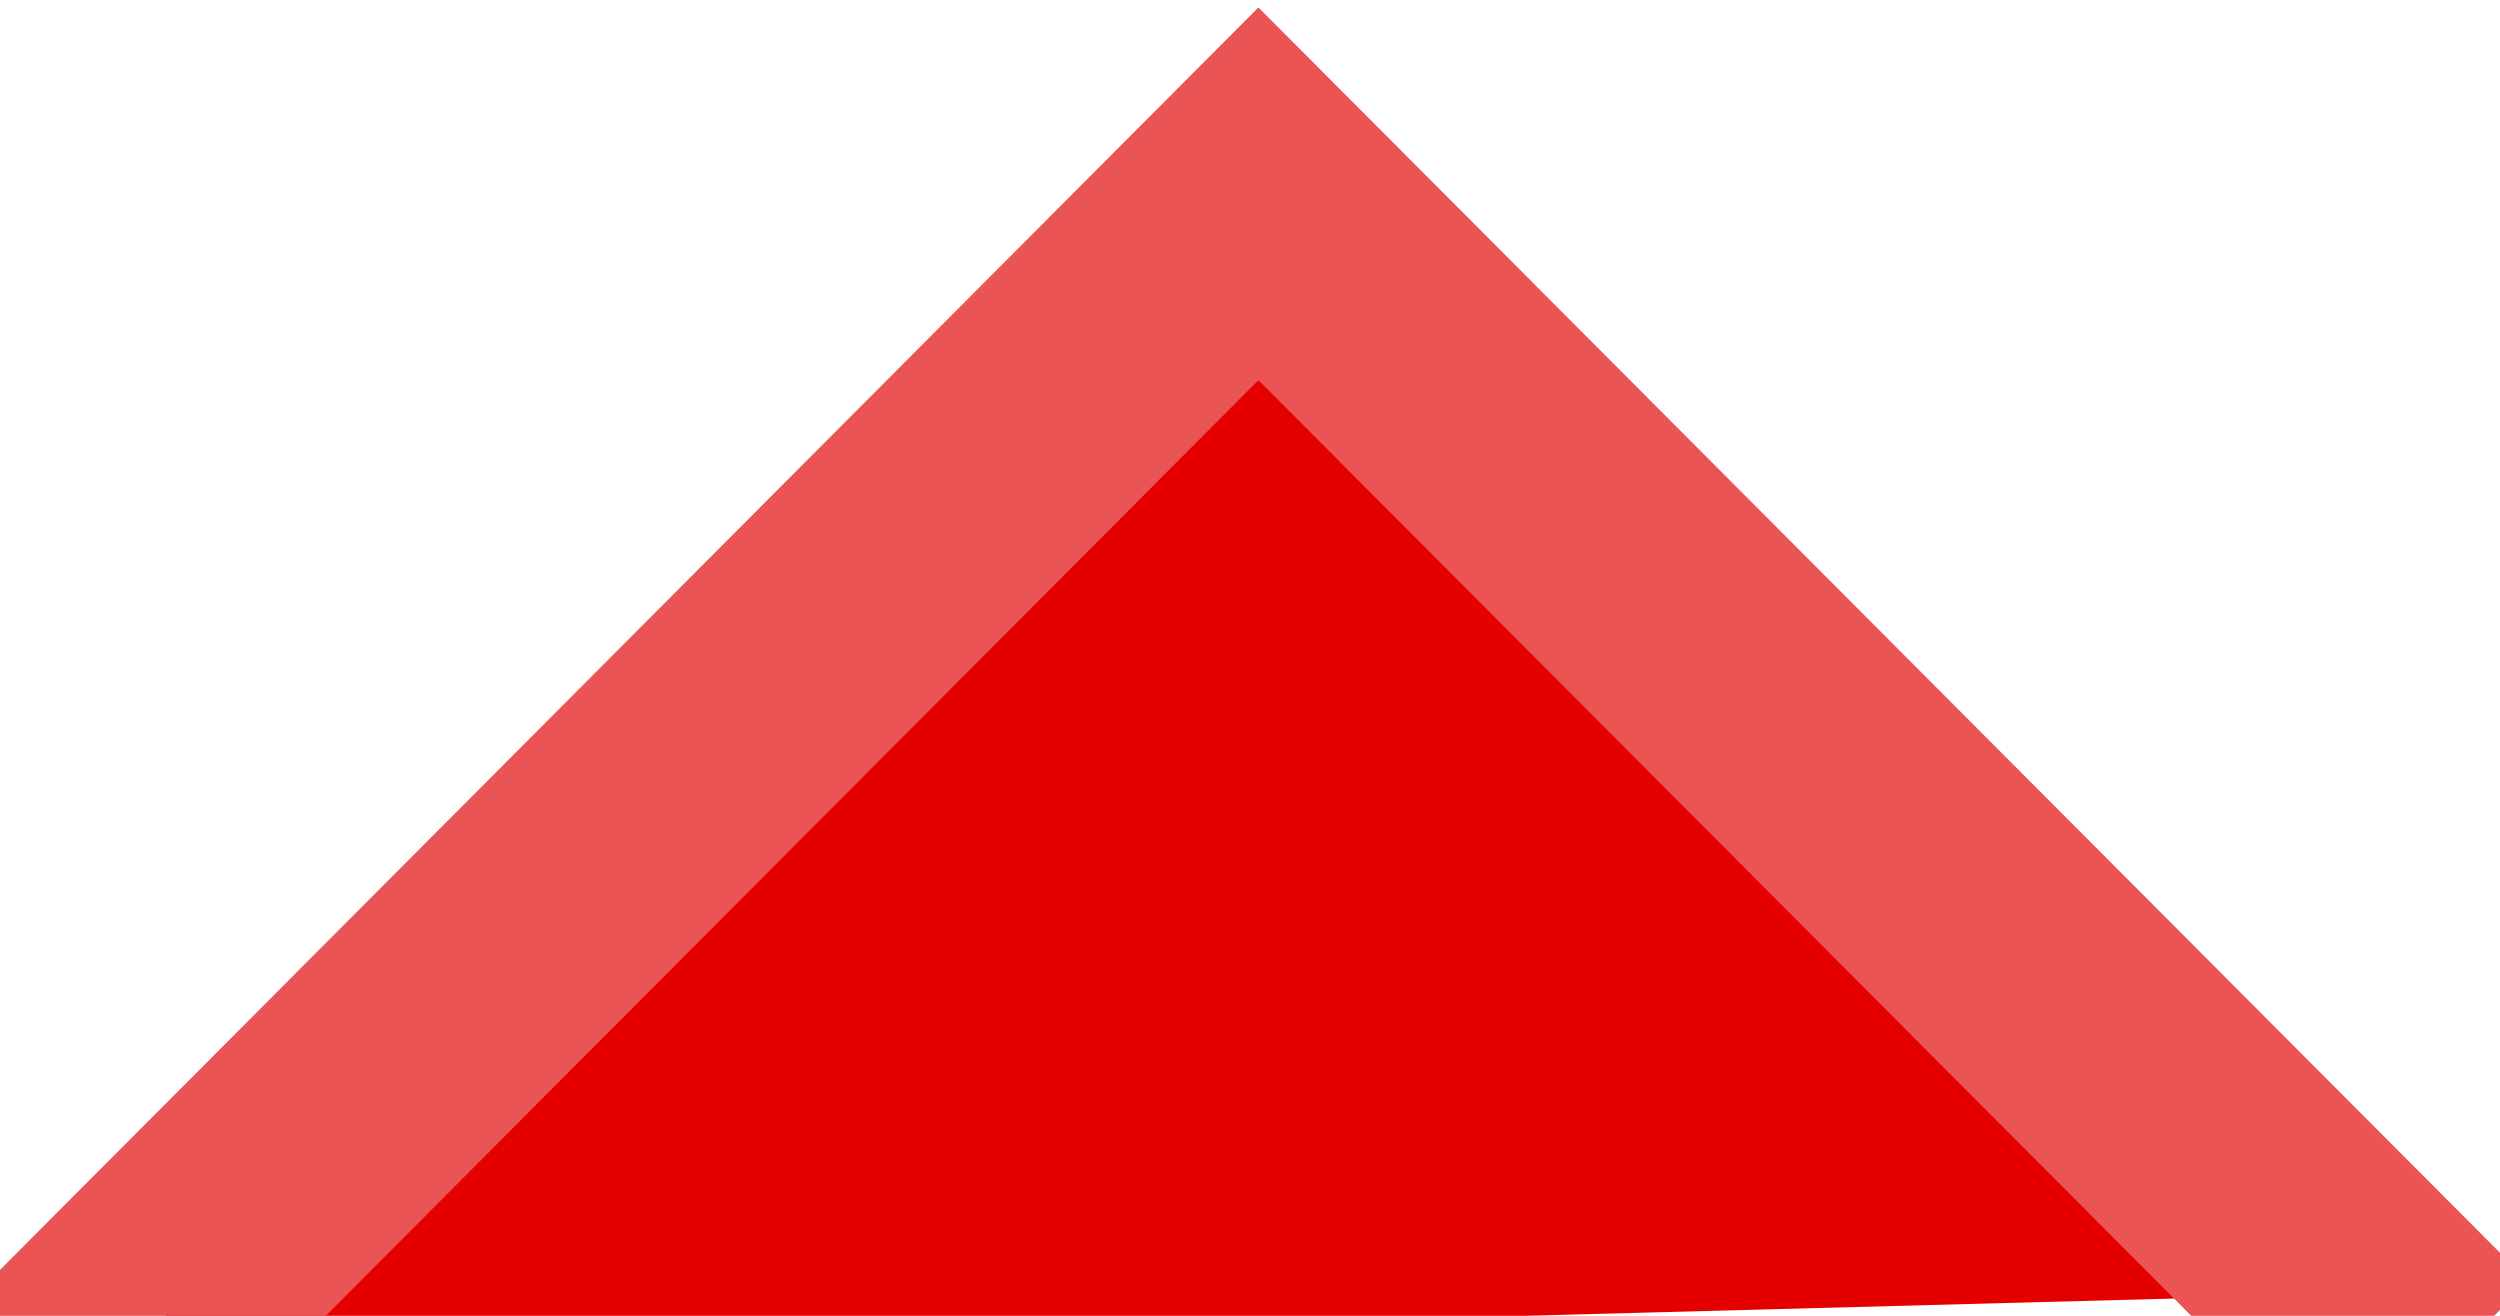 <?xml version="1.0" encoding="UTF-8" standalone="no"?>
<svg width="19px" height="10px" viewBox="0 0 19 10" version="1.1" xmlns="http://www.w3.org/2000/svg" xmlns:xlink="http://www.w3.org/1999/xlink">
    <!-- Generator: Sketch 3.6.1 (26313) - http://www.bohemiancoding.com/sketch -->
    <title>aventura-triangle-japan</title>
    <desc>Created with Sketch.</desc>
    <defs></defs>
    <g id="kit" stroke="none" stroke-width="1" fill="none" fill-rule="evenodd">
        <g id="aventura-triangle-japan">
            <path d="M9.502,1 L1,10.282 L18.43,9.818 L9.502,1 Z" id="Path-680" fill="#E50000"></path>
            <path d="M0.496,10.57 L9.564,1.473 L18.509,10.445" id="Path-681" stroke="#EA5454" stroke-width="2"></path>
        </g>
    </g>
</svg>